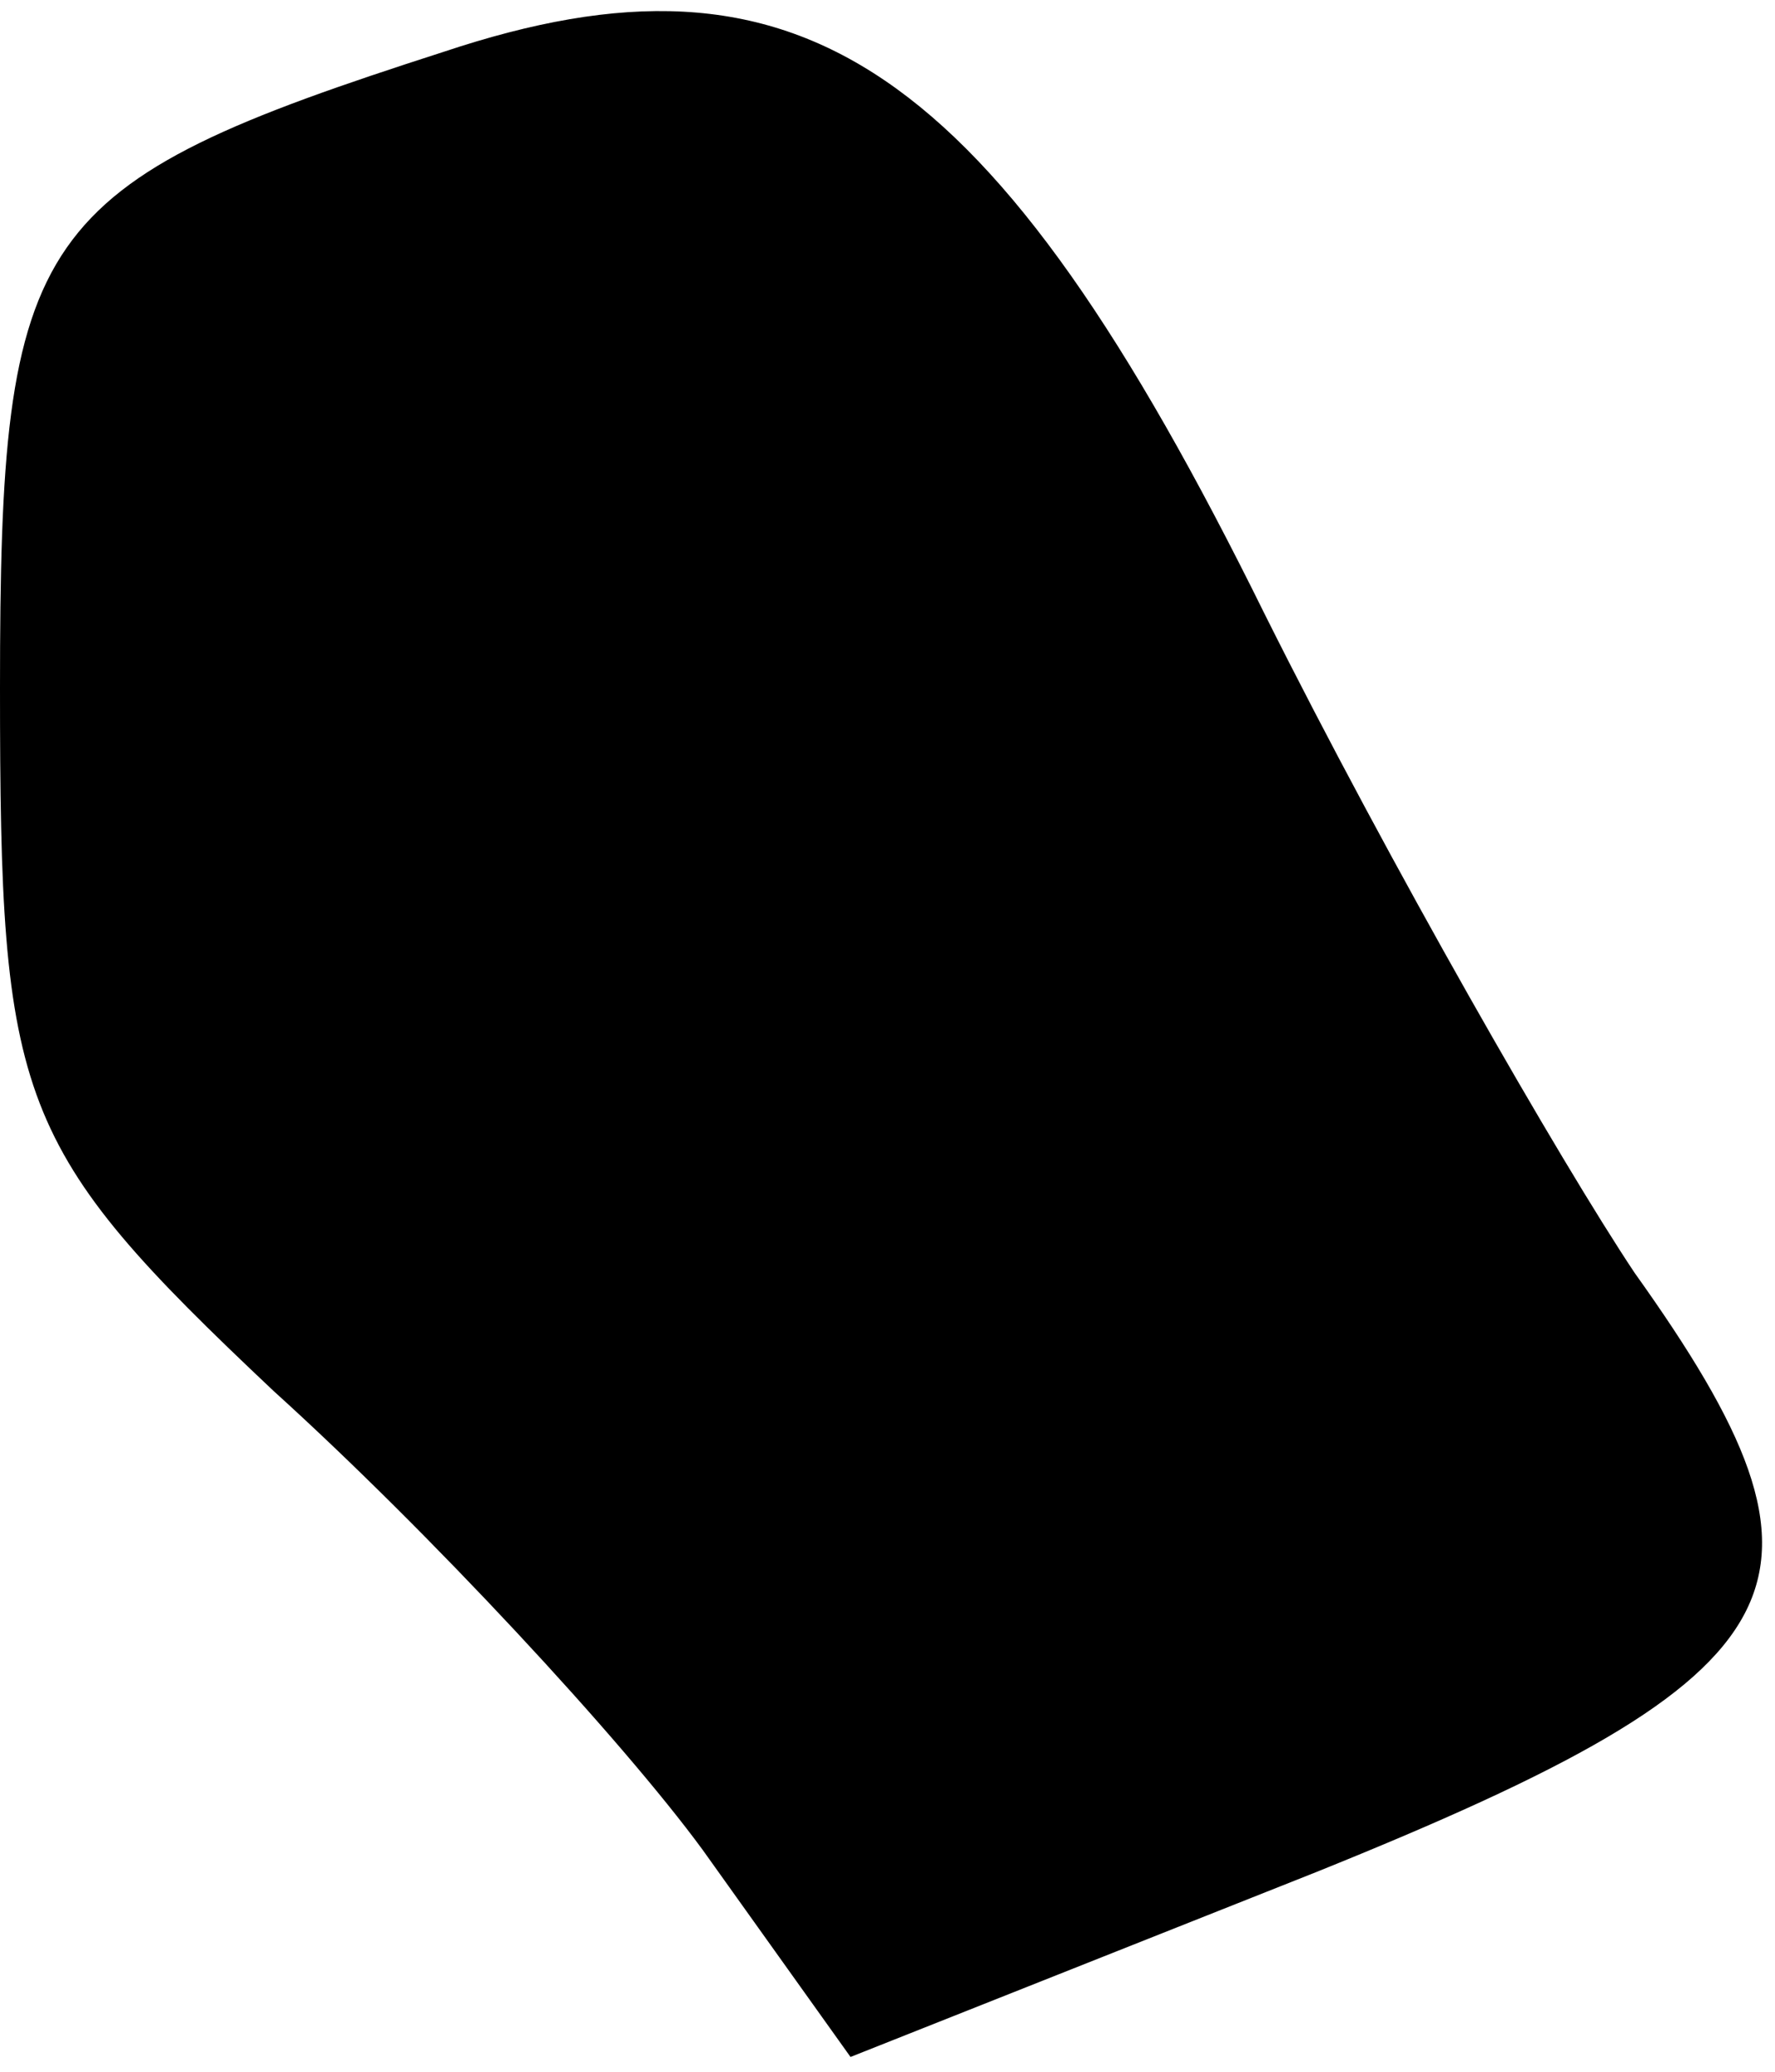 <?xml version="1.0" standalone="no"?>
<!DOCTYPE svg PUBLIC "-//W3C//DTD SVG 20010904//EN"
 "http://www.w3.org/TR/2001/REC-SVG-20010904/DTD/svg10.dtd">
<svg version="1.0" xmlns="http://www.w3.org/2000/svg"
 width="24pt" height="28pt" viewBox="0 0 24 28"
 preserveAspectRatio="xMidYMid meet">
<g transform="translate(0,28) scale(0.1,-0.1)"
fill="#000000" stroke="none">
<path fill="#000000" stroke="none" d="M60 273 c-56 -18 -60 -24 -60 -86 0
-56 2 -62 37 -95 21 -19 47 -47 58 -62 l20 -28 63 25 c67 27 73 39 43 81 -10
15 -33 55 -50 89 -37 75 -63 92 -111 76z"/>
</g>
</svg>
